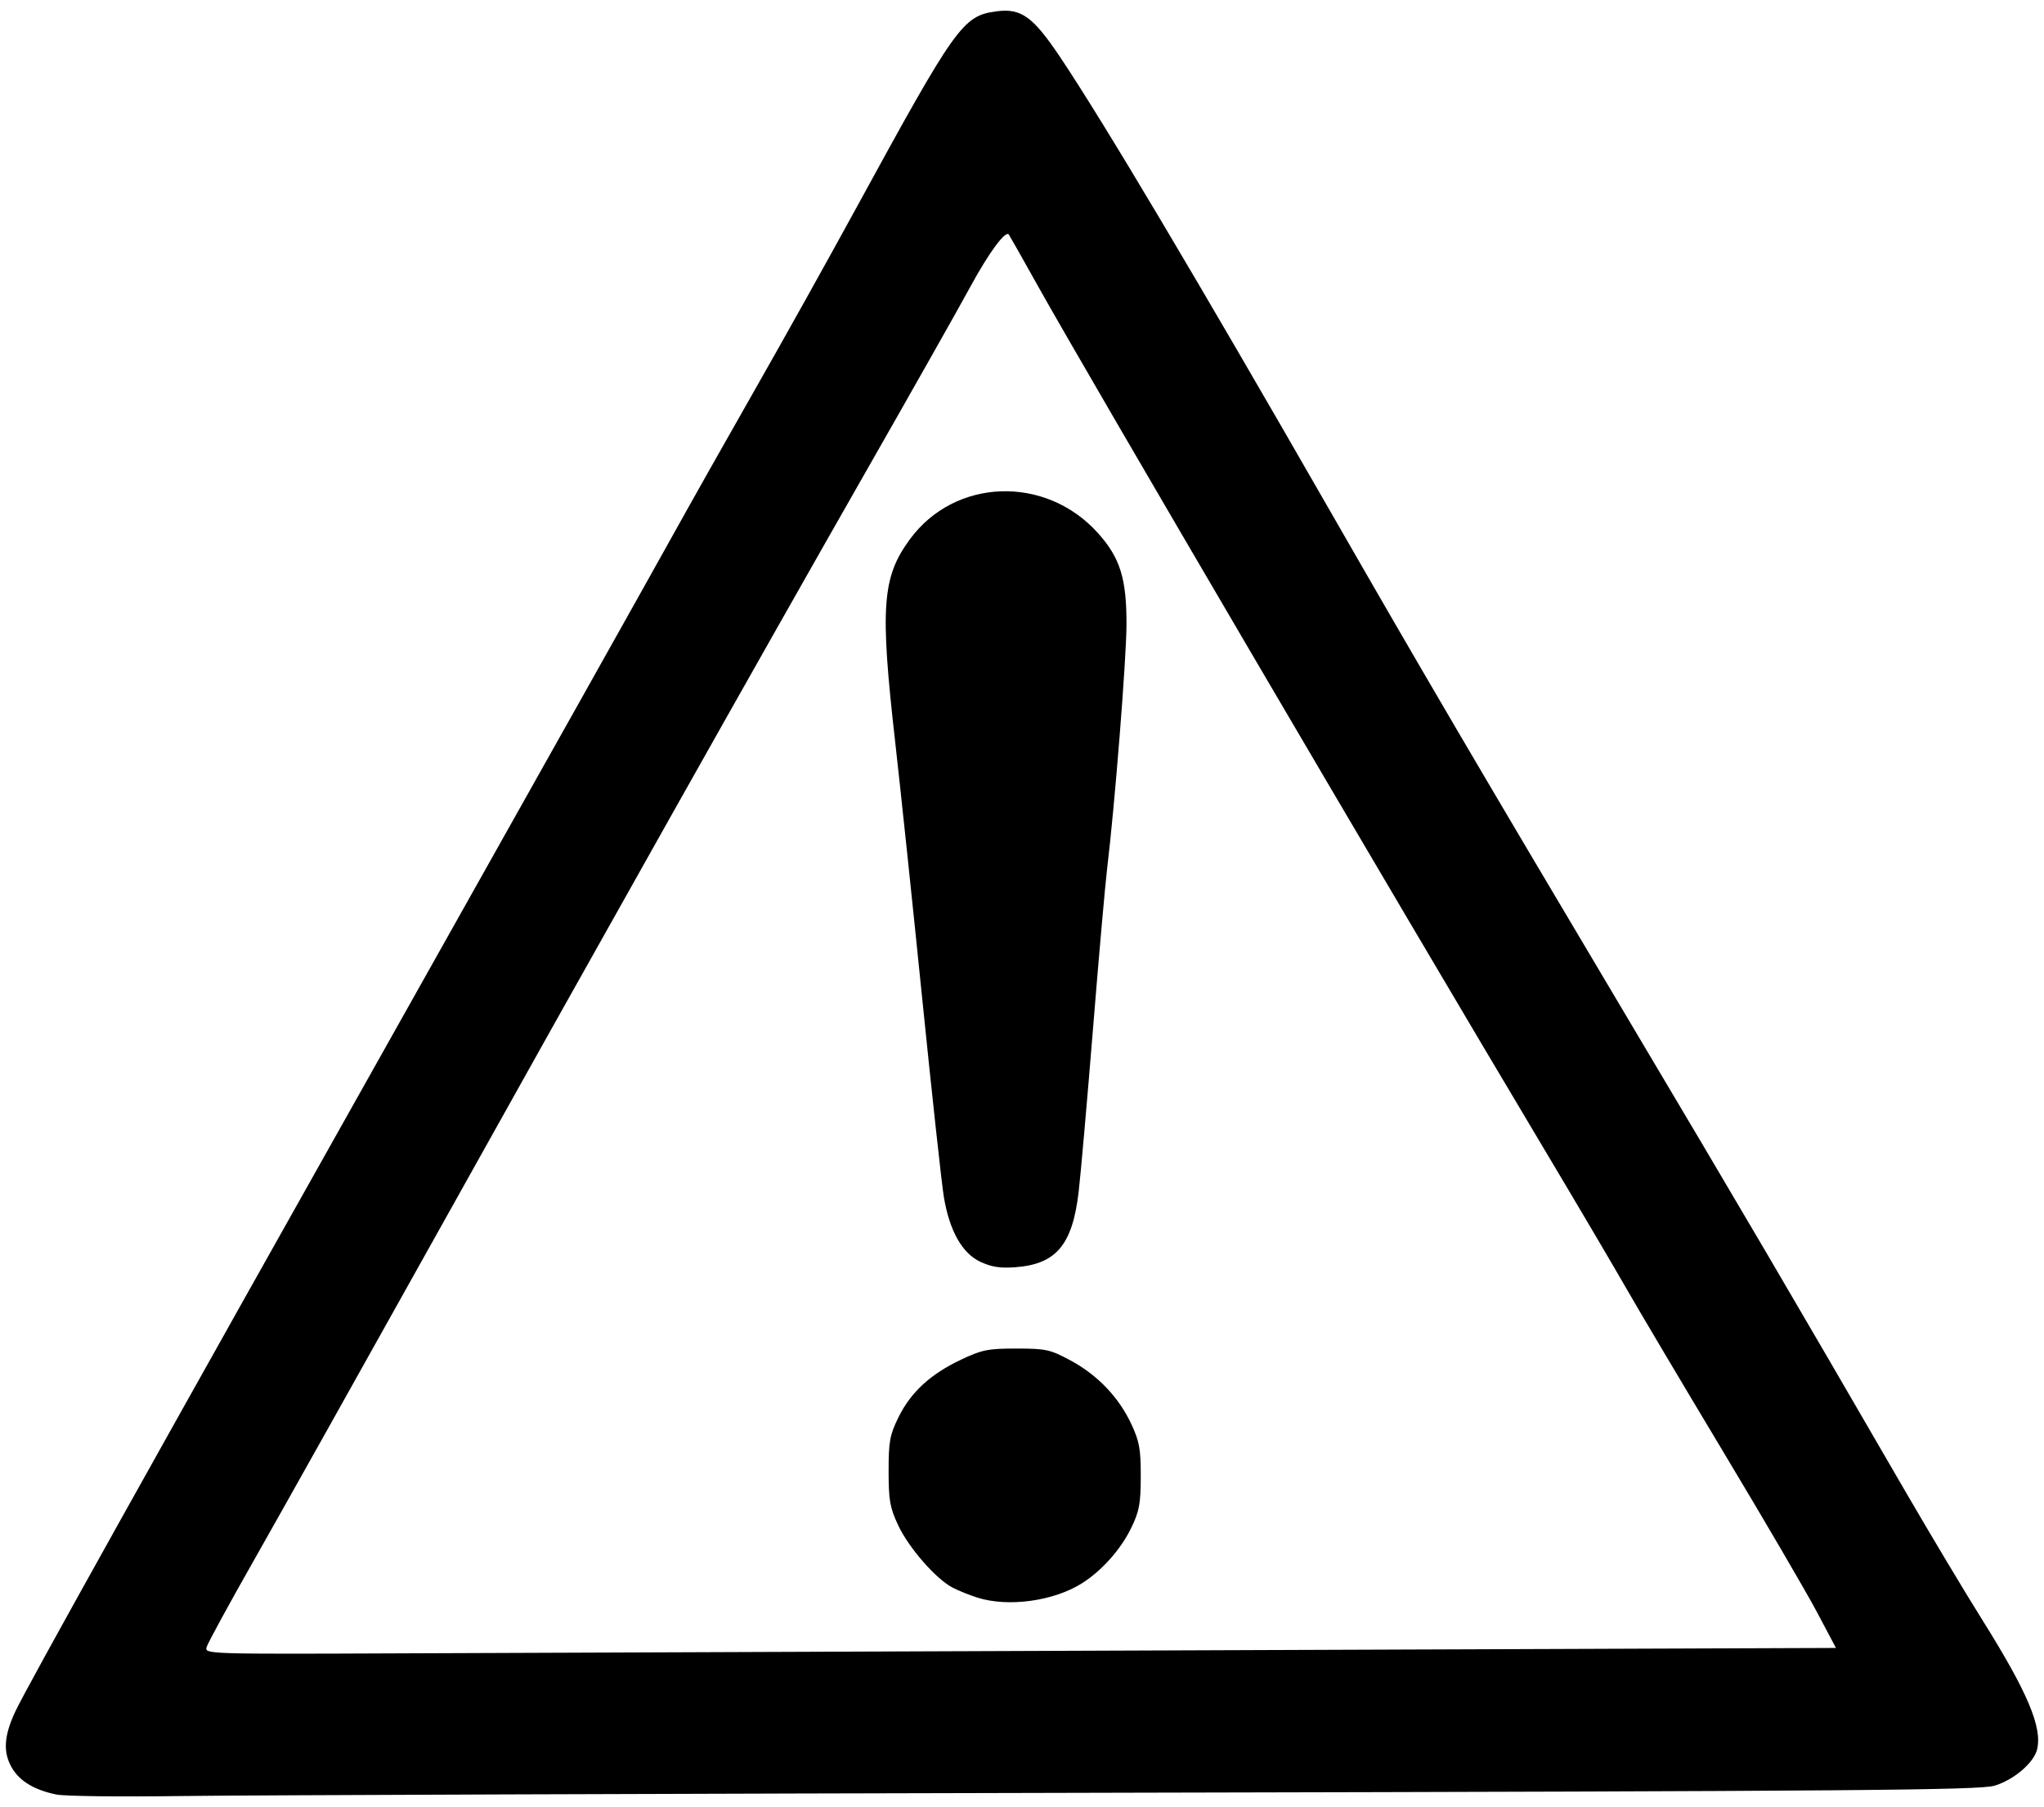 <?xml version="1.0" encoding="UTF-8" standalone="no"?>
<!-- Created with Inkscape (http://www.inkscape.org/) -->

<svg
   xmlns:dc="http://purl.org/dc/elements/1.1/"
   xmlns:cc="http://creativecommons.org/ns#"
   xmlns:rdf="http://www.w3.org/1999/02/22-rdf-syntax-ns#"
   xmlns:svg="http://www.w3.org/2000/svg"
   xmlns="http://www.w3.org/2000/svg"
   xmlns:sodipodi="http://sodipodi.sourceforge.net/DTD/sodipodi-0.dtd"
   xmlns:inkscape="http://www.inkscape.org/namespaces/inkscape"
   id="svg2"
   version="1.1"
   inkscape:version="0.48.4 r9939"
   width="86.25"
   height="76.25"
   xml:space="preserve"
   sodipodi:docname="important.eps"><defs
     id="defs6" /><sodipodi:namedview
     pagecolor="#ffffff"
     bordercolor="#666666"
     borderopacity="1"
     objecttolerance="10"
     gridtolerance="10"
     guidetolerance="10"
     inkscape:pageopacity="0"
     inkscape:pageshadow="2"
     inkscape:window-width="640"
     inkscape:window-height="480"
     id="namedview4"
     showgrid="false"
     inkscape:zoom="3.095082"
     inkscape:cx="37.470869"
     inkscape:cy="38.125"
     inkscape:window-x="65"
     inkscape:window-y="24"
     inkscape:window-maximized="0"
     inkscape:current-layer="g10" /><g
     id="g10"
     inkscape:groupmode="layer"
     inkscape:label="ink_ext_XXXXXX"
     transform="matrix(1.25,0,0,-1.25,0,76.25)"><path
       id="path3001"
       style="fill:#000000"
       d="m 33.094,18.407 c -0.614,0.288 -1.04,1.044 -1.232,2.187 -0.071,0.422 -0.397,3.412 -0.725,6.645 -0.328,3.233 -0.74,7.148 -0.916,8.698 -0.519,4.57 -0.447,5.577 0.494,6.859 1.521,2.073 4.581,2.175 6.346,0.213 0.754,-0.838 0.974,-1.548 0.966,-3.112 -0.006,-1.188 -0.397,-6.108 -0.654,-8.223 -0.064,-0.531 -0.279,-2.96 -0.476,-5.399 -0.197,-2.439 -0.416,-4.918 -0.485,-5.511 -0.21,-1.782 -0.754,-2.433 -2.125,-2.539 -0.519,-0.04 -0.813,0.005 -1.193,0.183 z M 32.997,7.071 c -0.264,0.083 -0.644,0.237 -0.844,0.341 -0.562,0.293 -1.478,1.344 -1.834,2.104 -0.278,0.593 -0.322,0.84 -0.322,1.826 0,1.003 0.04,1.221 0.334,1.819 0.414,0.843 1.079,1.455 2.111,1.943 0.708,0.335 0.912,0.376 1.874,0.375 0.998,-8.4e-4 1.137,-0.032 1.83,-0.406 0.912,-0.493 1.624,-1.241 2.048,-2.15 0.27,-0.579 0.317,-0.842 0.315,-1.761 -0.002,-0.924 -0.049,-1.175 -0.323,-1.74 C 37.834,8.698 37.193,7.978 36.525,7.556 35.571,6.953 34.036,6.742 32.997,7.071 z m 8.131,-1.775 20.849,0.077 -0.644,1.215 c -0.354,0.668 -1.778,3.105 -3.165,5.414 -1.386,2.31 -2.86,4.793 -3.275,5.519 -0.415,0.726 -1.656,2.831 -2.759,4.679 -5.012,8.397 -15.345,26.012 -17.101,29.154 -0.516,0.924 -0.956,1.702 -0.978,1.73 -0.114,0.146 -0.68,-0.623 -1.299,-1.764 C 32.373,50.613 30.779,47.794 29.216,45.056 25.724,38.938 20.223,29.164 14.463,18.841 12.069,14.551 9.421,9.827 8.578,8.343 7.734,6.858 7.013,5.535 6.975,5.403 6.906,5.165 6.955,5.163 13.592,5.191 c 3.678,0.015 16.069,0.062 27.536,0.105 z M 1.902,0.425 c -0.73,0.152 -1.218,0.439 -1.484,0.875 -0.325,0.532 -0.293,1.1 0.107,1.944 0.411,0.867 4.411,8.036 13.754,24.655 3.84,6.83 7.565,13.47 8.279,14.757 0.714,1.287 2.038,3.635 2.942,5.219 0.904,1.584 2.44,4.337 3.413,6.119 3.356,6.146 3.588,6.471 4.72,6.623 0.837,0.112 1.235,-0.173 2.154,-1.544 1.459,-2.177 4.58,-7.424 9.088,-15.277 3.119,-5.434 4.908,-8.485 9.921,-16.917 4.154,-6.988 5.438,-9.175 9.545,-16.257 C 65.165,9.203 66.324,7.266 66.919,6.317 68.448,3.877 68.952,2.682 68.765,1.941 68.652,1.49 67.972,0.914 67.329,0.723 66.821,0.572 62.768,0.539 38.29,0.487 22.643,0.454 8.168,0.403 6.122,0.374 c -2.046,-0.029 -3.945,-0.006 -4.22,0.051 z" /></g></svg>